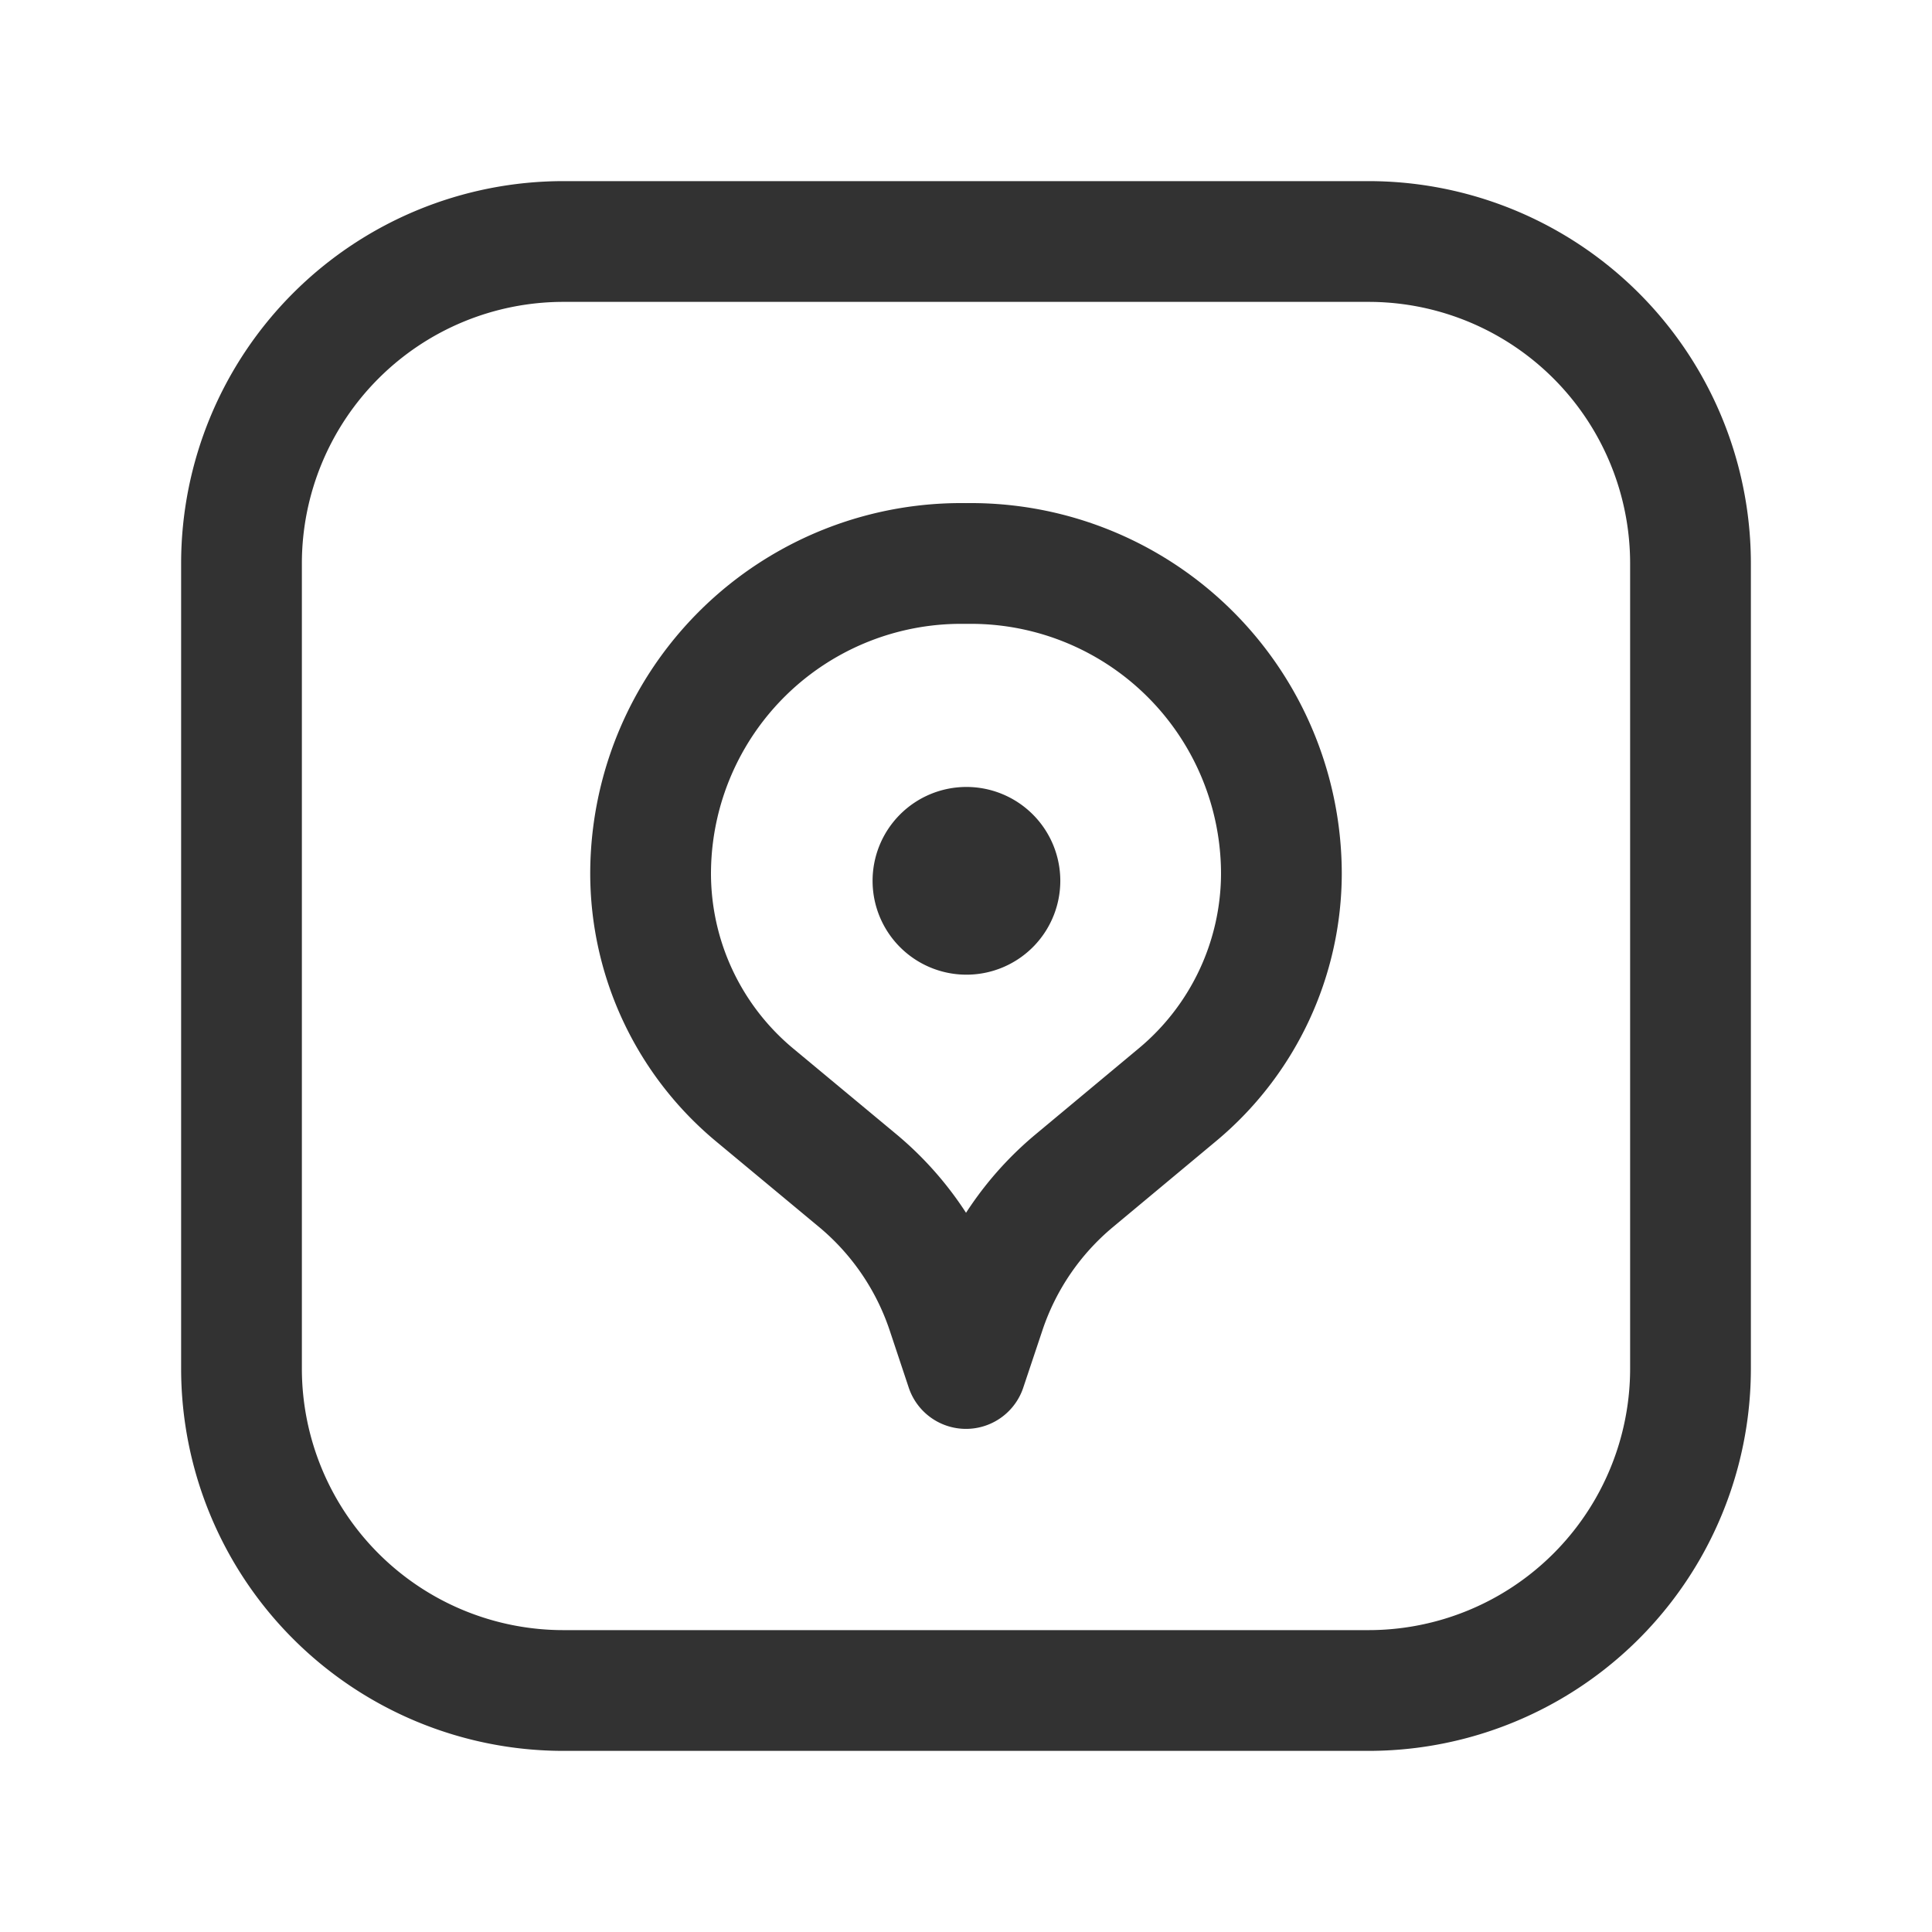 <svg id="Layer_3" data-name="Layer 3" xmlns="http://www.w3.org/2000/svg" viewBox="0 0 24 24"><title>pin-location-sqaure</title><path d="M12.3,10.648a.416.416,0,1,1-.589,0,.416.416,0,0,1,.589,0" fill="none" stroke="#323232" stroke-linecap="round" stroke-linejoin="round" stroke-width="1.5"/><path d="M15.918,10.843h0a3.585,3.585,0,0,1-1.29,2.755l-1.284,1.07a3.59,3.59,0,0,0-1.106,1.62L12,17l-.237-.712a3.593,3.593,0,0,0-1.106-1.62L9.372,13.6a3.581,3.581,0,0,1-1.29-2.754h0v.02A3.857,3.857,0,0,1,12,7a3.857,3.857,0,0,1,3.918,3.863" fill="none" stroke="#323232" stroke-linecap="round" stroke-linejoin="round" stroke-width="1.5"/><path d="M17,21H7a4,4,0,0,1-4-4V7A4,4,0,0,1,7,3H17a4,4,0,0,1,4,4V17A4,4,0,0,1,17,21Z" fill="none" stroke="#323232" stroke-linecap="round" stroke-linejoin="round" stroke-width="1.5"/><path d="M0,24V0H24V24Z" fill="none"/></svg>